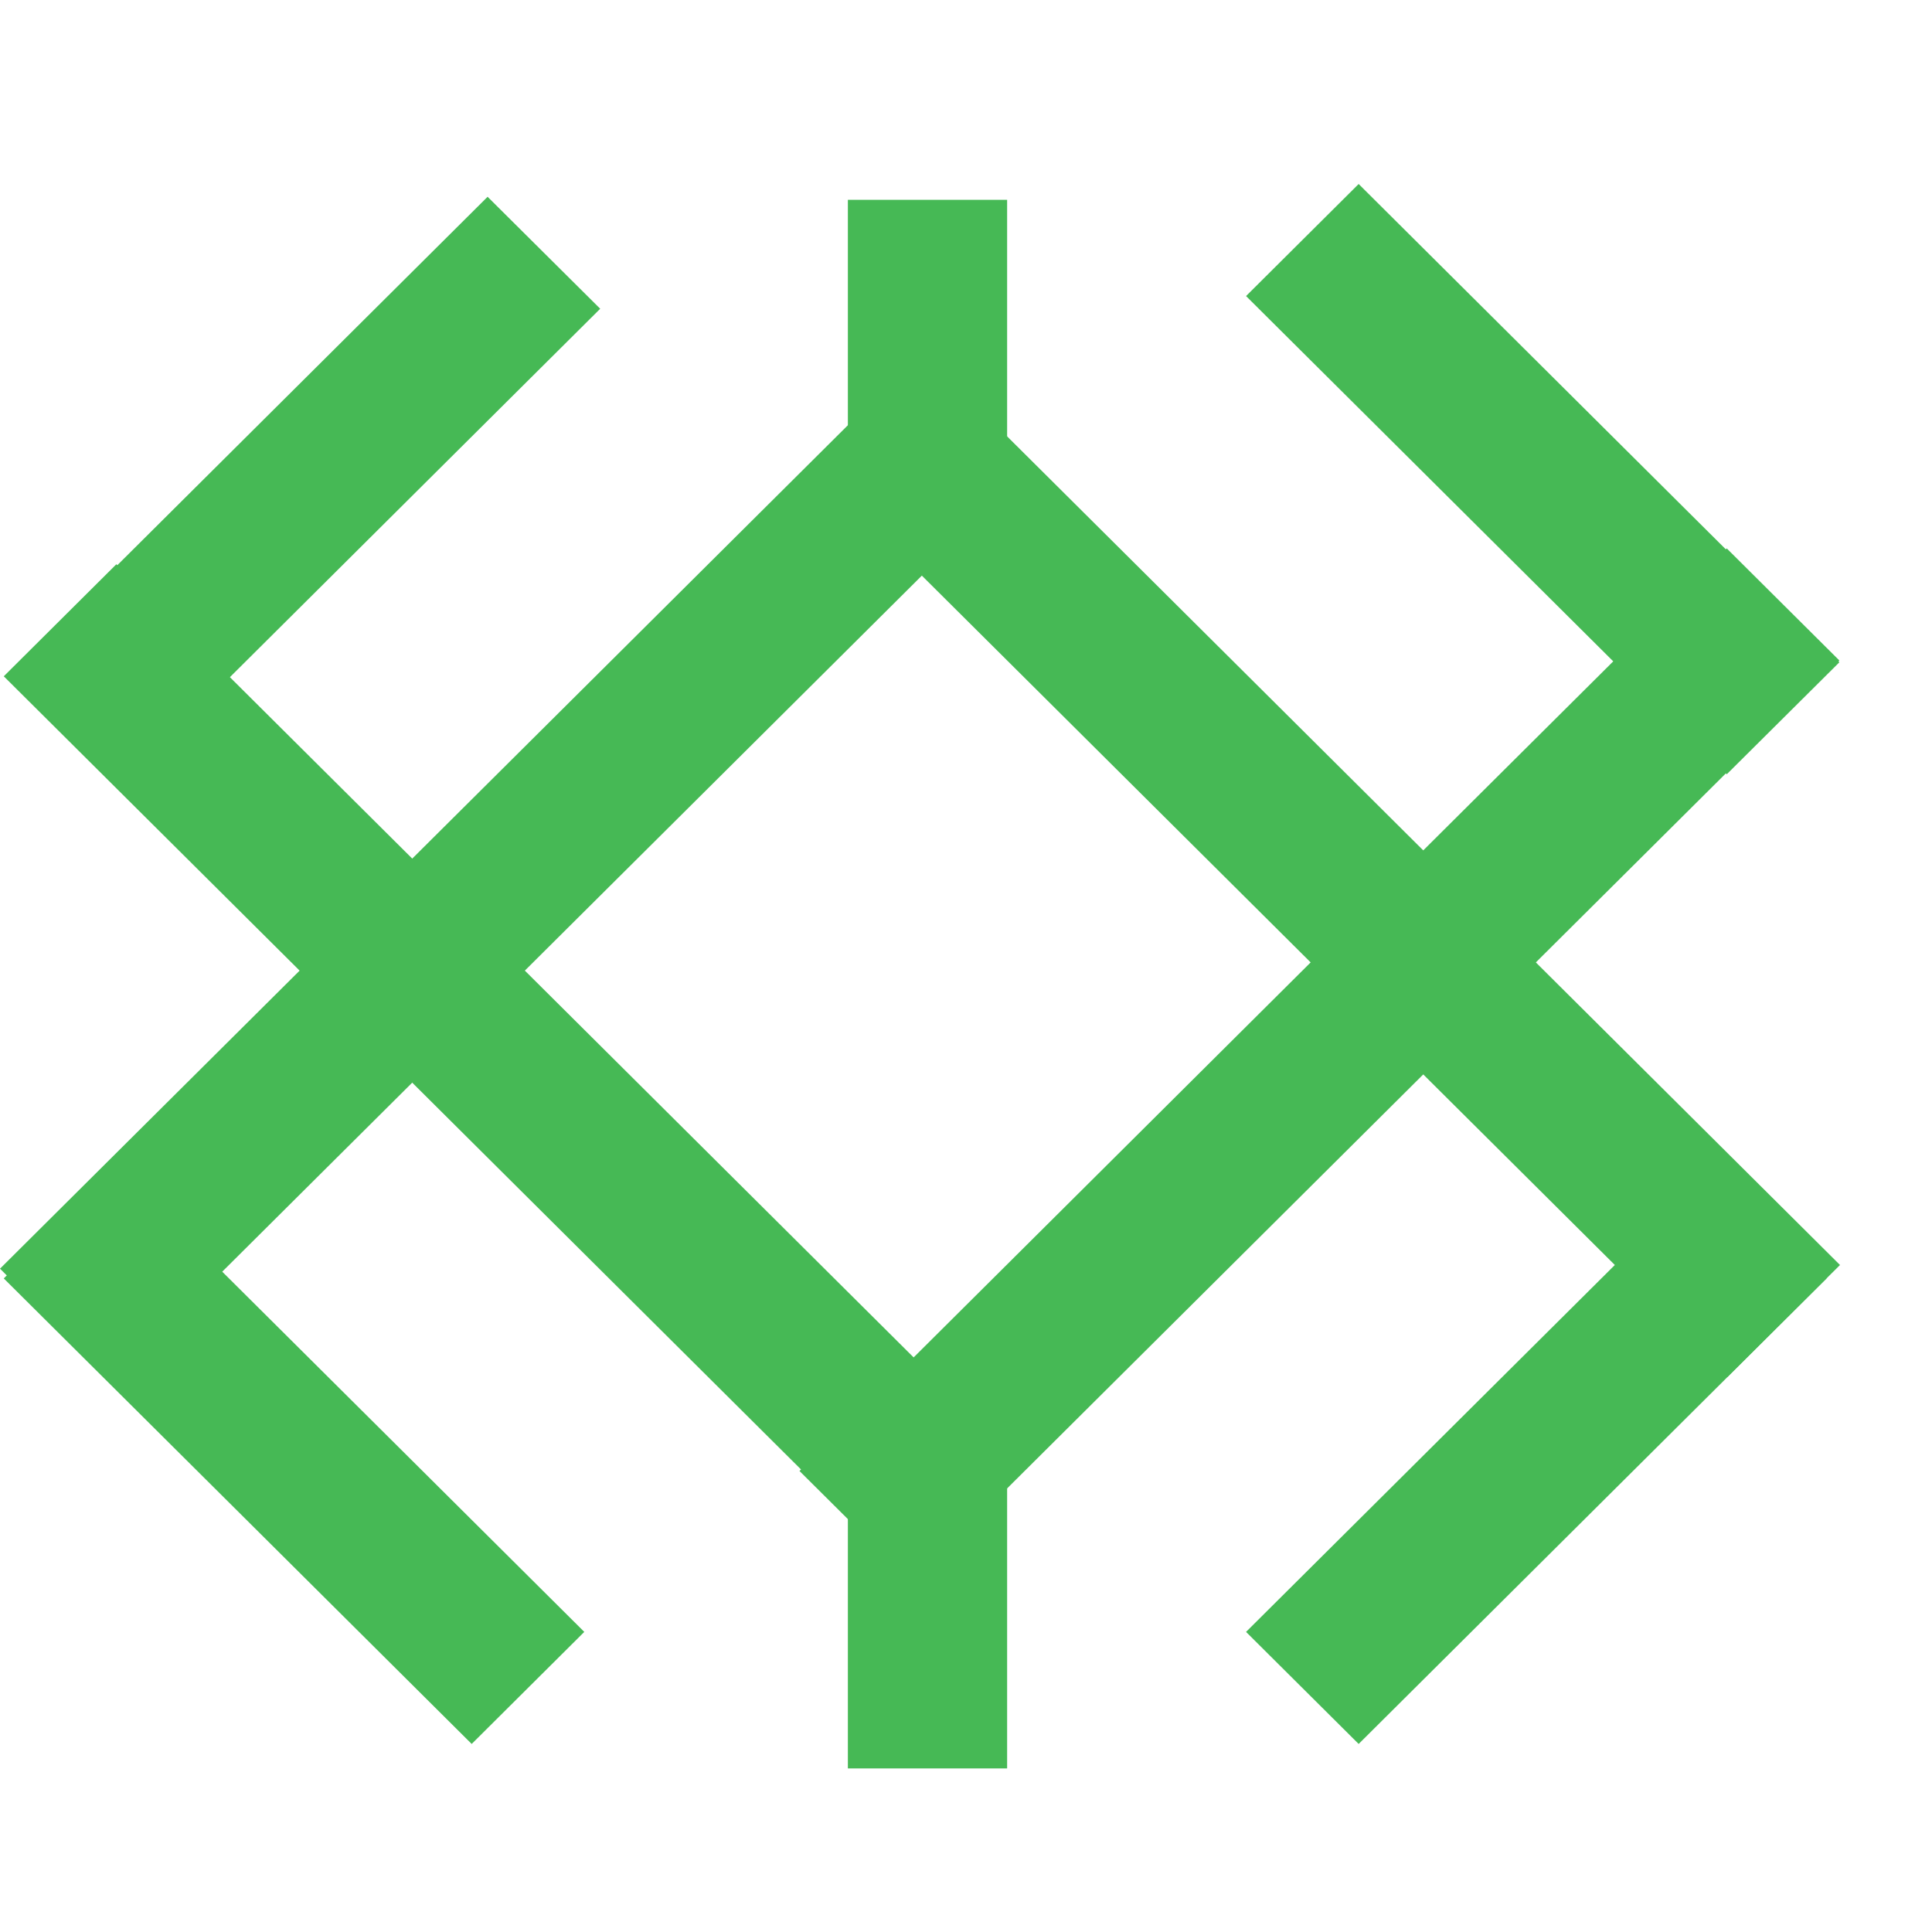 <svg width="21" height="21" viewBox="0 0 21 21" fill="none" xmlns="http://www.w3.org/2000/svg">
<path d="M9.216 2.172H10.947V6.133H9.216V2.172Z" fill="#46B955"/>
<path d="M9.216 15.261H10.947V19.222H9.216V15.261Z" fill="#46B955"/>
<path d="M13.544 3.218L14.768 2L19.993 7.199L18.769 8.416L13.544 3.218Z" fill="#46B955"/>
<path d="M5.3 2.139L6.524 3.356L1.438 8.416L0.214 7.199L5.3 2.139Z" fill="#46B955"/>
<path d="M6.351 17.738L5.127 18.956L0.041 13.896L1.265 12.678L6.351 17.738Z" fill="#46B955"/>
<path d="M14.768 18.956L13.544 17.738L18.63 12.678L19.854 13.896L14.768 18.956Z" fill="#46B955"/>
<path d="M9.914 17.206L8.69 15.989L18.769 5.961L19.993 7.179L9.914 17.206Z" fill="#46B955"/>
<path d="M8.805 5.048L10.029 3.83L20 13.75L18.776 14.967L8.805 5.048Z" fill="#46B955"/>
<path d="M9.774 4.067L10.998 5.284L1.224 15.008L0 13.79L9.774 4.067Z" fill="#46B955"/>
<path d="M11.039 15.857L9.815 17.075L0.041 7.351L1.265 6.133L11.039 15.857Z" fill="#46B955"/>
</svg>
